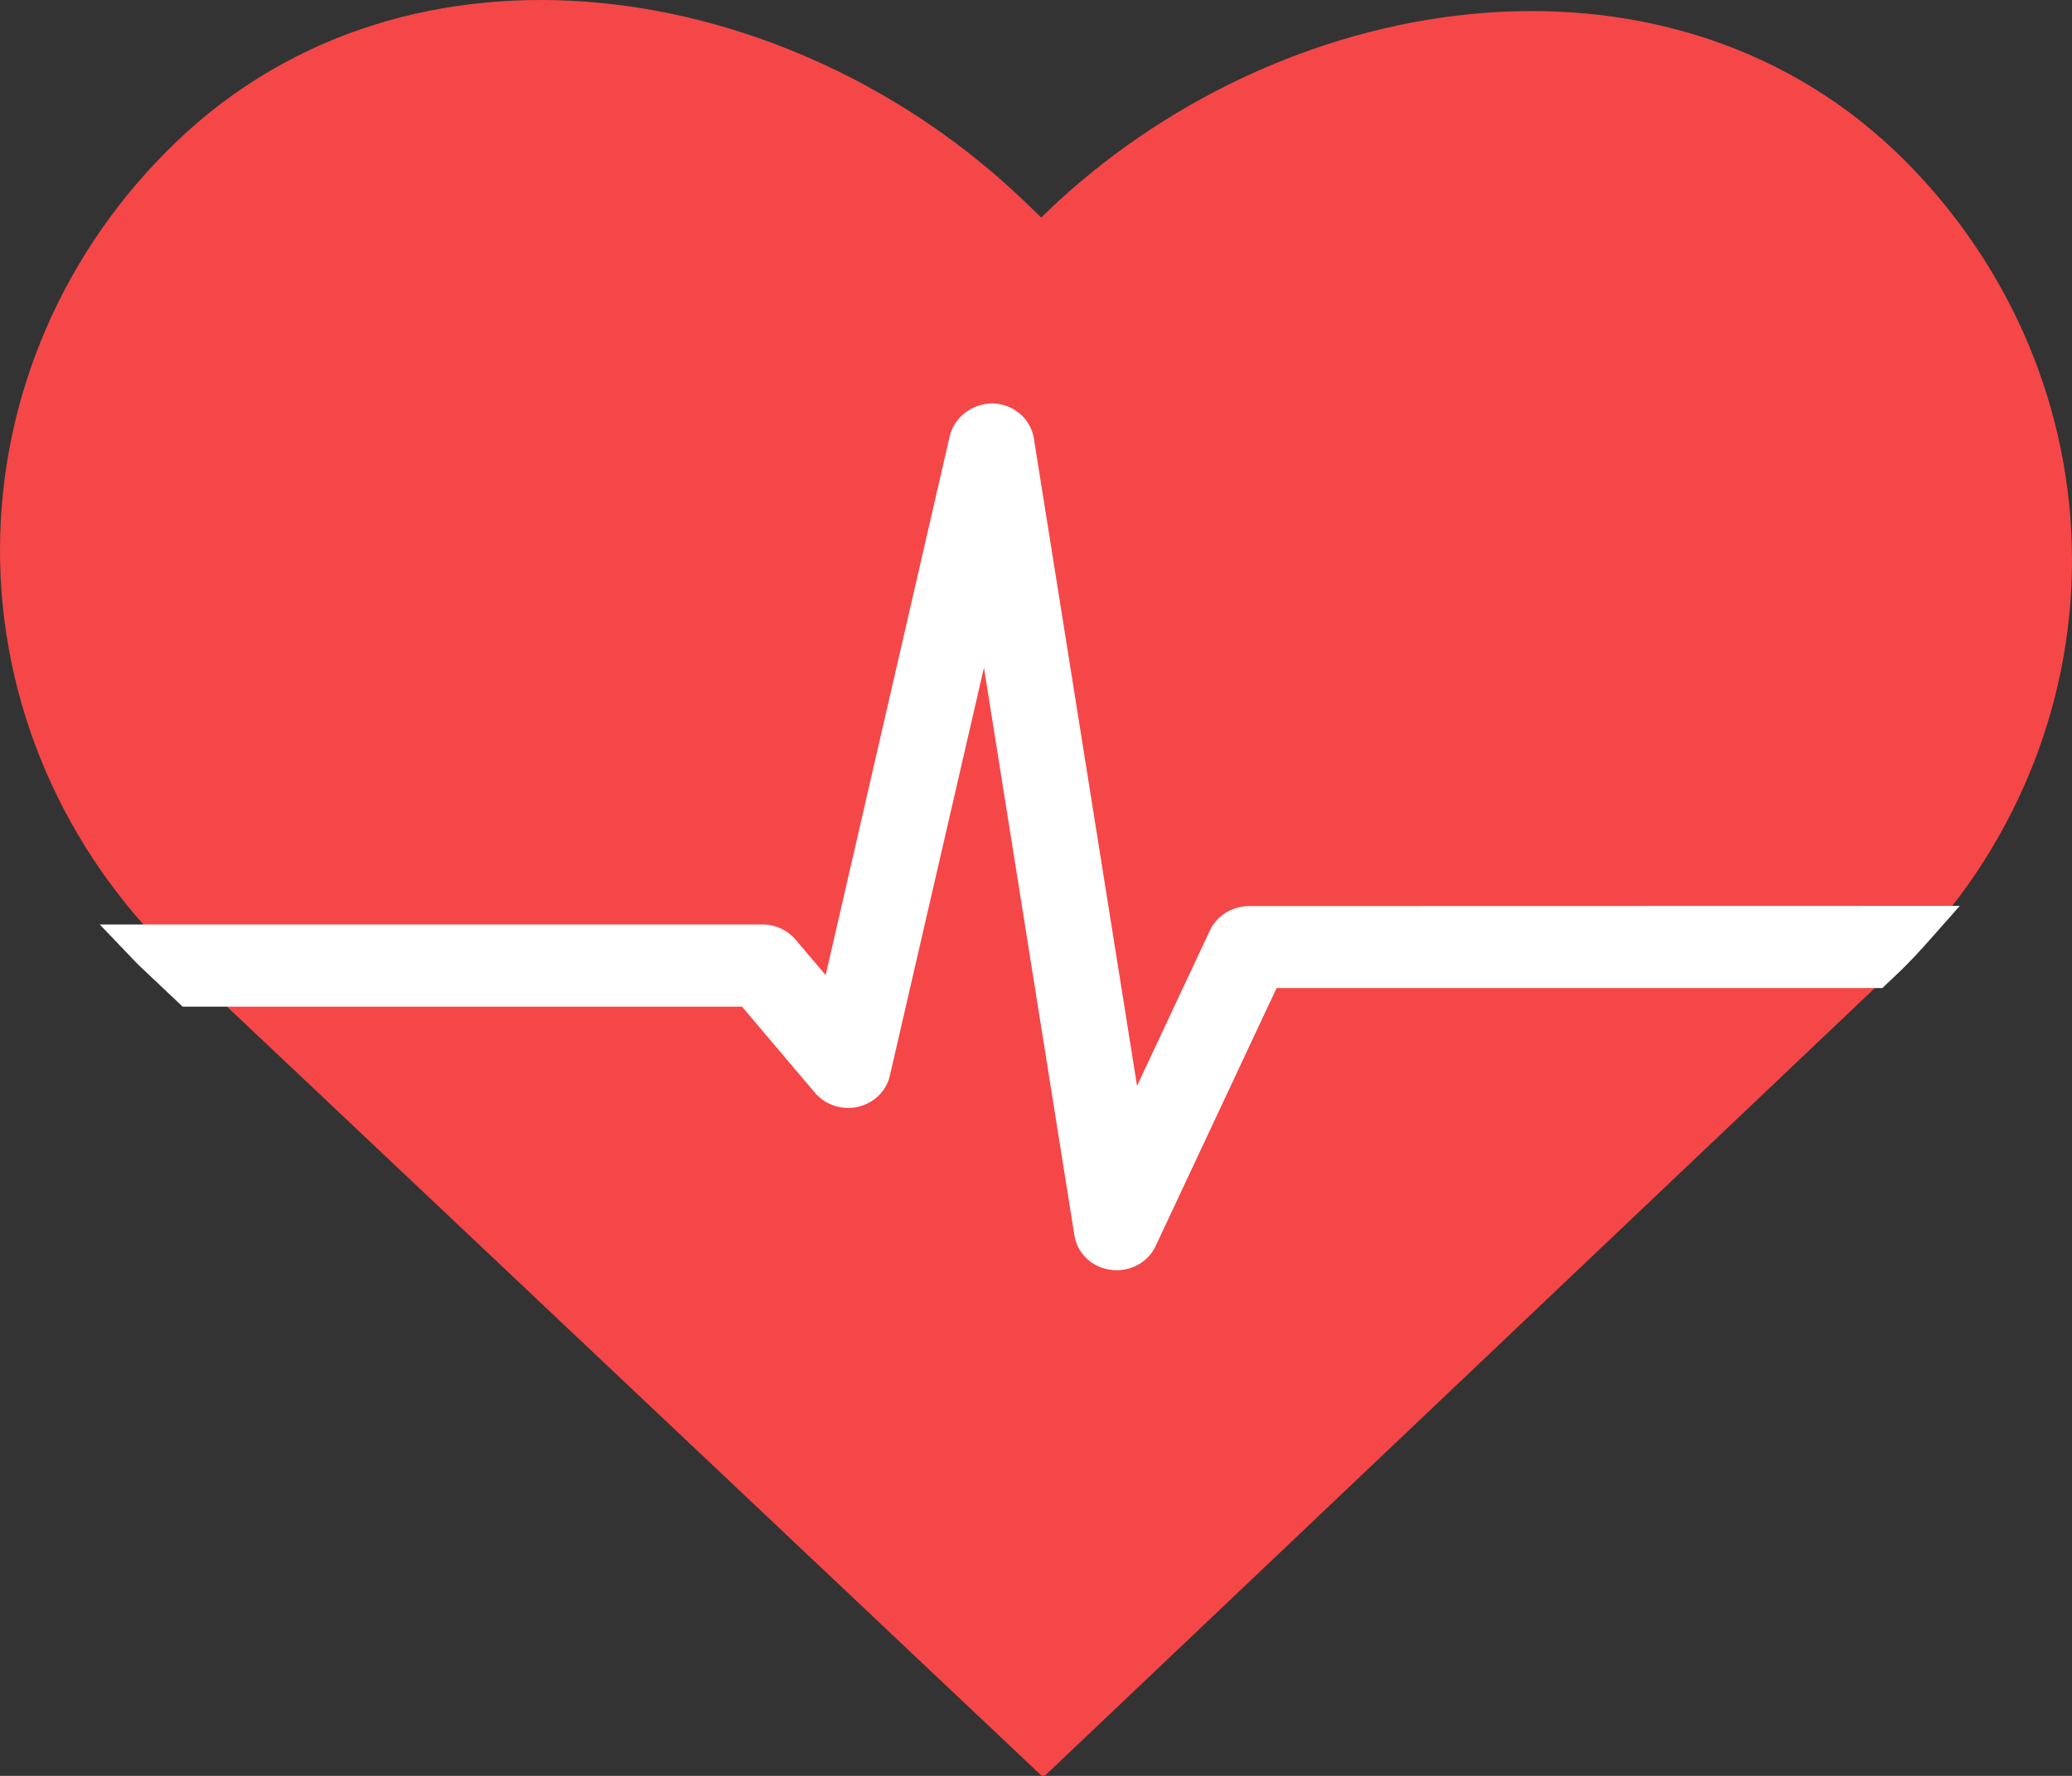 <svg width="35" height="30" viewBox="0 0 35 30" fill="none" xmlns="http://www.w3.org/2000/svg">
<rect x="0" y="0" width="35" height="30" fill="#333333" stroke="none"/>
<path d="M32.178 2.714C28.301 -1.17 21.883 -0.297 17.843 3.43L17.588 3.674L17.314 3.41C13.357 -0.399 6.937 -1.405 2.975 2.399C2.033 3.303 1.285 4.377 0.775 5.559C0.264 6.742 0.001 8.009 2.7132e-06 9.289C-0.001 10.569 0.26 11.837 0.769 13.02C1.278 14.203 2.024 15.277 2.964 16.183L17.579 29.983C17.591 29.994 17.606 30 17.622 30C17.638 30 17.653 29.994 17.665 29.983L32.178 16.209C33.989 14.395 35 11.977 35 9.462C35 6.947 33.989 4.529 32.178 2.714Z" fill="#F54748"/>
<path d="M21.098 15.306C20.959 15.307 20.823 15.346 20.706 15.418C20.589 15.491 20.497 15.594 20.439 15.715L19.207 18.344L17.463 7.401C17.436 7.241 17.353 7.094 17.226 6.987C17.099 6.88 16.938 6.819 16.769 6.814C16.603 6.815 16.441 6.869 16.31 6.967C16.179 7.066 16.085 7.203 16.045 7.359L13.947 16.473L13.437 15.871C13.369 15.792 13.284 15.728 13.188 15.684C13.091 15.64 12.986 15.617 12.88 15.617H1.685L2.261 16.22C2.303 16.265 2.347 16.307 2.393 16.351L3.085 17.005H12.534L13.765 18.459C13.851 18.56 13.964 18.636 14.093 18.679C14.221 18.721 14.359 18.728 14.492 18.698C14.624 18.668 14.745 18.603 14.84 18.51C14.935 18.417 15.002 18.3 15.031 18.173L16.621 11.278L18.149 20.87C18.171 21.014 18.239 21.146 18.345 21.25C18.45 21.354 18.587 21.422 18.735 21.446C18.777 21.455 18.82 21.459 18.864 21.458C19.003 21.458 19.138 21.419 19.255 21.347C19.372 21.274 19.464 21.171 19.521 21.049L21.564 16.691H31.797L32.138 16.367C32.291 16.214 32.438 16.057 32.58 15.896L33.105 15.303L21.098 15.306Z" fill="white"/>
</svg>
